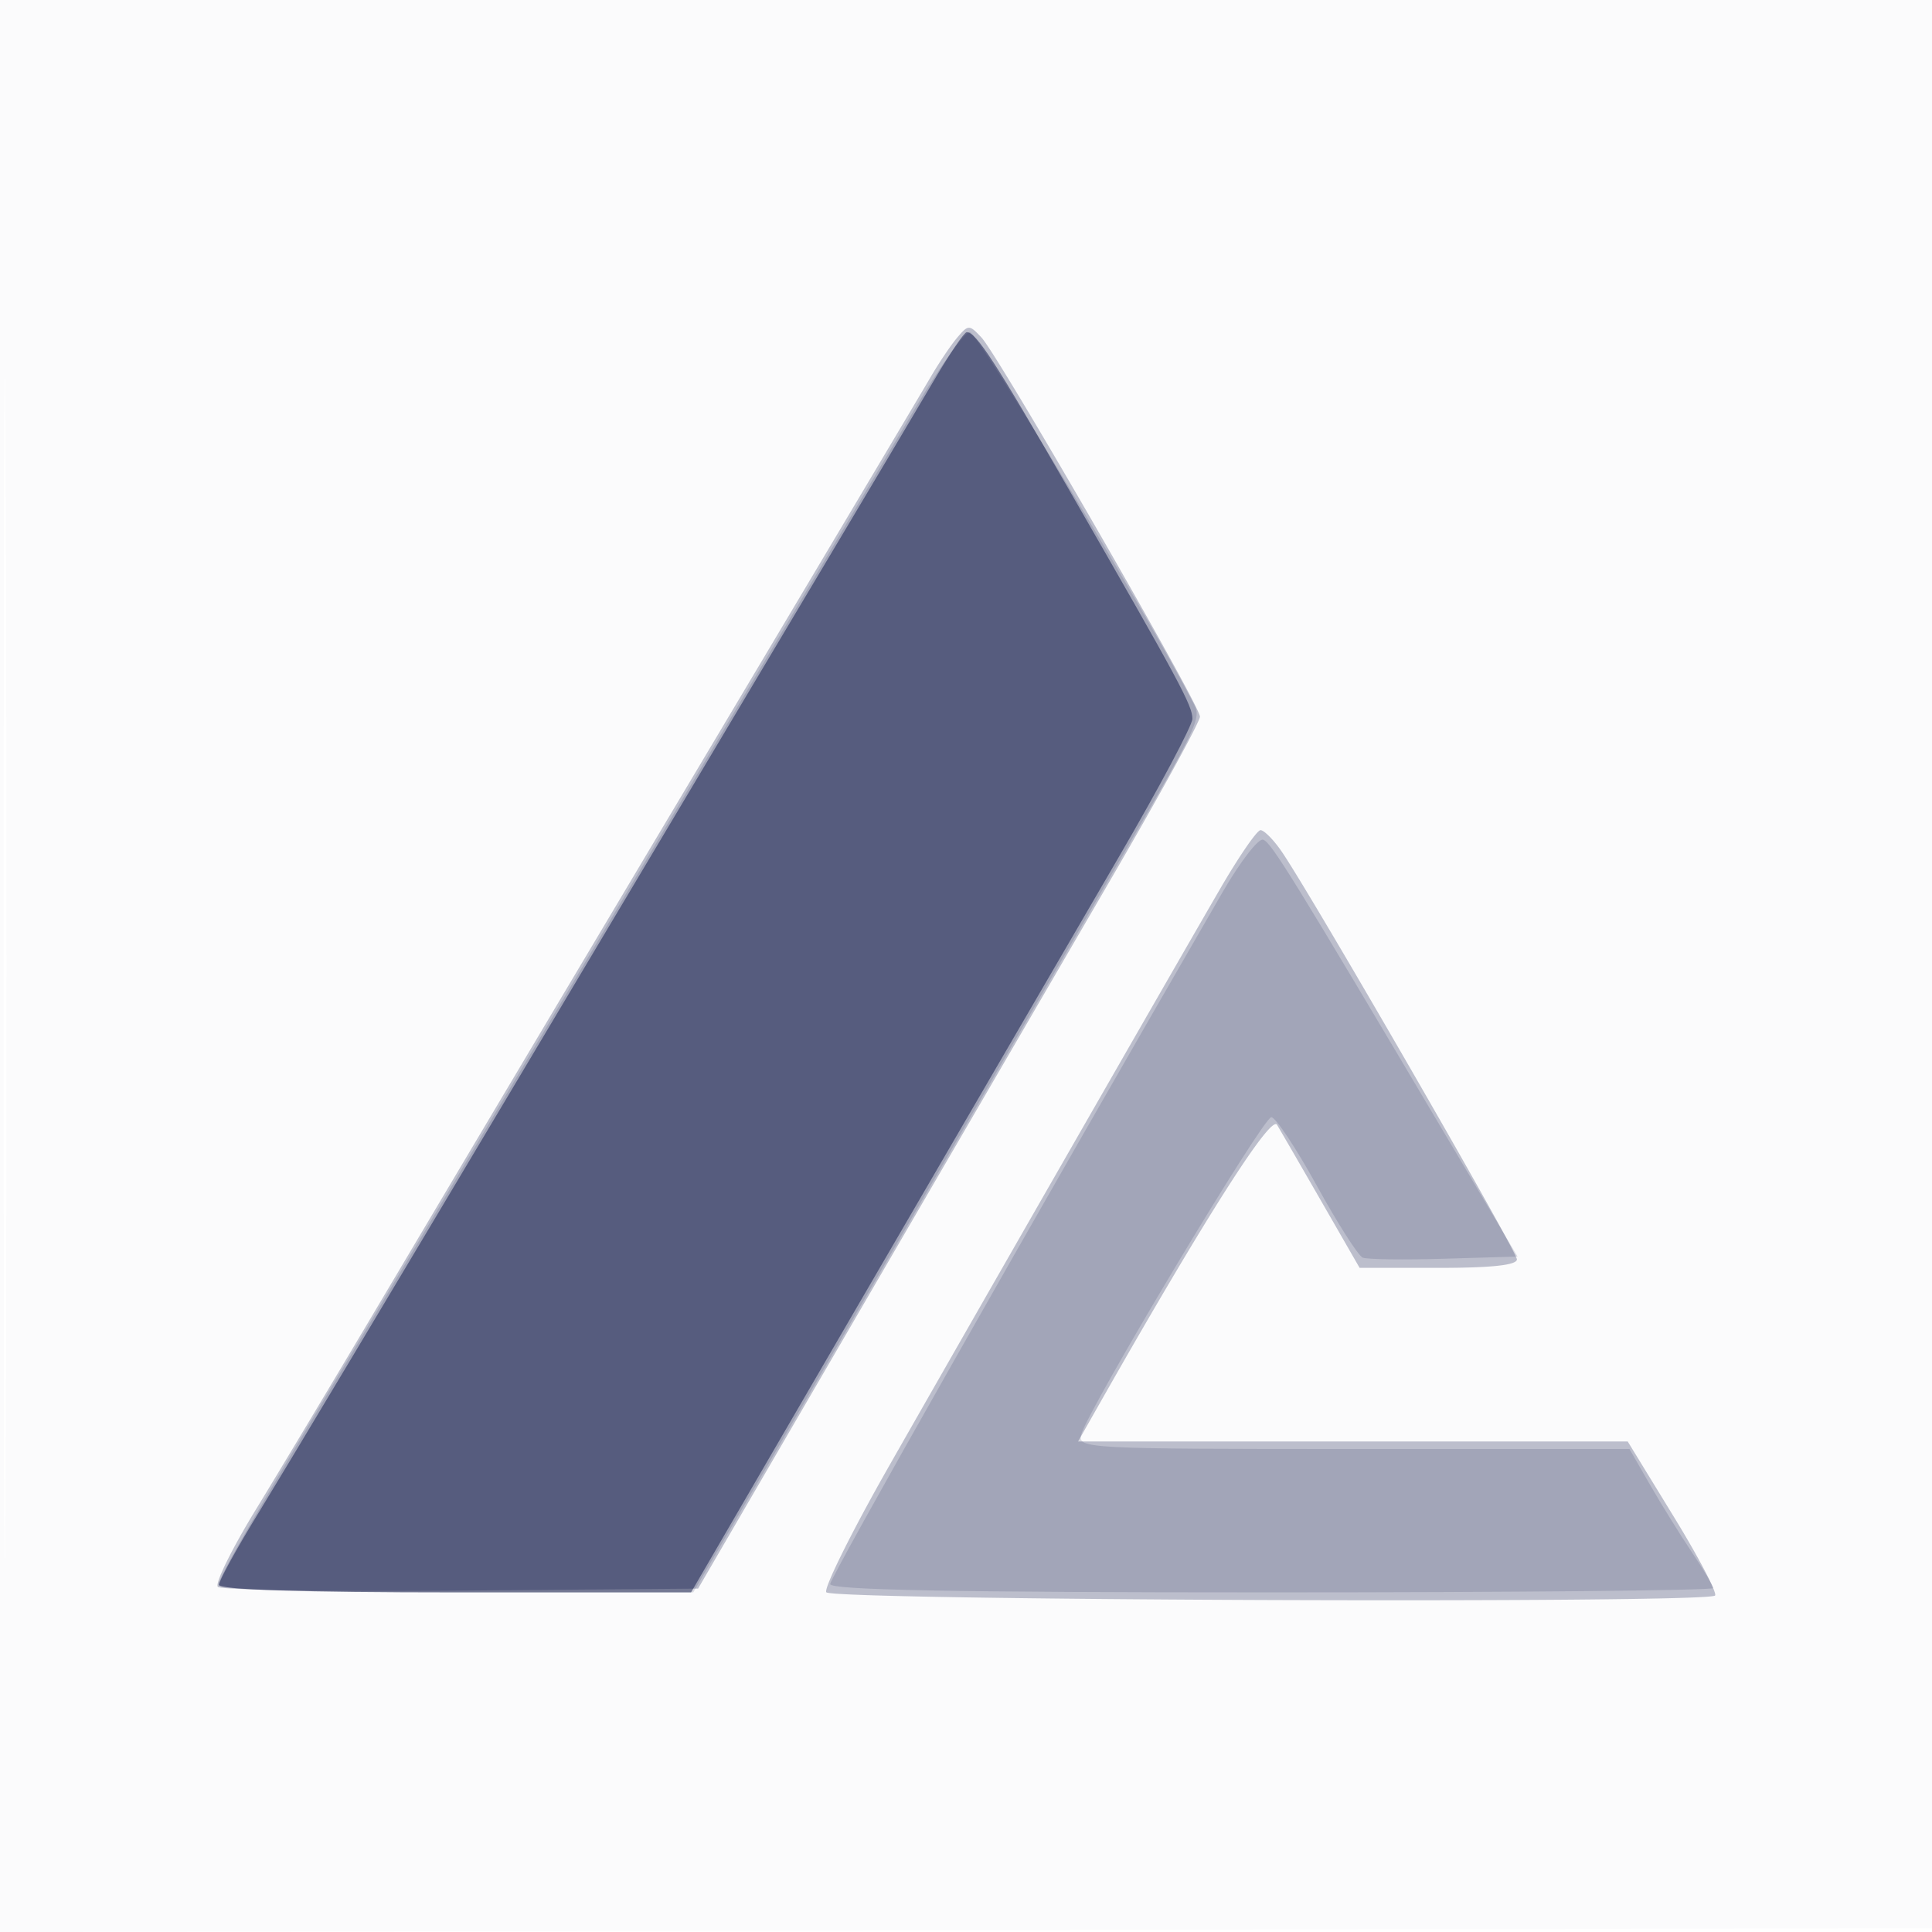 <svg xmlns="http://www.w3.org/2000/svg" width="256" height="256"><path fill-opacity=".016" d="M0 128.004v128.004l128.25-.254 128.25-.254.254-127.75L257.008 0H0v128.004m.485.496c0 70.4.119 99.053.265 63.672.146-35.38.146-92.98 0-128C.604 29.153.485 58.1.485 128.5" fill="#050d40" fill-rule="evenodd"/><path fill-opacity=".255" d="M126.852 44.715c-.837.982-2.439 3.36-3.56 5.285-1.121 1.925-15.444 26-31.829 53.5A57263.503 57263.503 0 0050.701 172c-6.034 10.175-13.587 22.775-16.784 28-3.198 5.225-5.47 9.844-5.051 10.265.42.42 14.909.645 32.199.5L92.5 210.5l21.239-36.5c11.681-20.075 26.644-45.791 33.25-57.147C153.595 105.497 159 95.643 159 94.955c0-1.541-26.641-47.765-28.956-50.24-1.603-1.714-1.731-1.714-3.192 0m34.836 73.035c-6.172 10.627-32.944 57.302-43.868 76.482-4.928 8.653-8.677 16.19-8.331 16.75.672 1.088 116.679 1.517 117.76.436.32-.321-2.152-5.046-5.495-10.5L215.677 191h-72.824l3.265-5.75c13.604-23.955 22.281-37.56 23.093-36.208.482.802 3.142 5.396 5.912 10.208l5.035 8.75h10.421c7.081 0 10.421-.362 10.421-1.13 0-1.105-27.452-48.682-31.227-54.12-1.05-1.513-2.286-2.75-2.746-2.75-.46 0-2.863 3.487-5.339 7.75" fill="#050d40" fill-rule="evenodd"/><path fill-opacity=".139" d="M121.466 53.75c-8.463 14.273-70.022 117.549-74.955 125.75C33.502 201.126 29 208.946 29 209.916c0 .756 9.527 1.084 31.429 1.084h31.429l6.888-11.75c3.789-6.463 12.774-21.875 19.967-34.25s18.532-31.874 25.199-43.331c16.052-27.587 15.39-26.22 13.991-28.928C152.026 81.368 129.492 44 128.509 44c-.694 0-3.864 4.388-7.043 9.75m40.54 64.454C136.302 162.642 110 209.017 110 209.899c0 .789 16.577 1.101 58.5 1.101 32.175 0 58.5-.256 58.5-.57 0-.313-1.267-2.451-2.815-4.75s-4.042-6.318-5.542-8.93l-2.727-4.75h-36.575c-35.391 0-36.558-.061-36.079-1.893.861-3.293 24.105-42.108 25.195-42.075.574.018 3.293 4.116 6.043 9.107s5.482 9.269 6.071 9.506c.589.238 5.445.302 10.791.143l9.72-.288-8.888-15c-21.085-35.582-23.753-39.904-24.831-40.239-.626-.194-3.036 2.931-5.357 6.943" fill="#050d40" fill-rule="evenodd"/><path fill-opacity=".478" d="M123.838 50.267c-2.014 3.428-9.03 15.233-15.59 26.233-6.56 11-24.655 41.375-40.211 67.5-15.556 26.125-30.703 51.443-33.661 56.262-2.957 4.819-5.376 9.206-5.376 9.75 0 .63 11.341.988 31.284.988h31.285l23.405-40.25c12.872-22.137 27.819-47.828 33.215-57.09 5.396-9.262 9.811-17.551 9.811-18.419 0-1.746-1.608-4.732-16.284-30.241-9.788-17.011-12.389-21.019-13.621-20.983-.327.01-2.243 2.823-4.257 6.25" fill="#050d40" fill-rule="evenodd"/></svg>